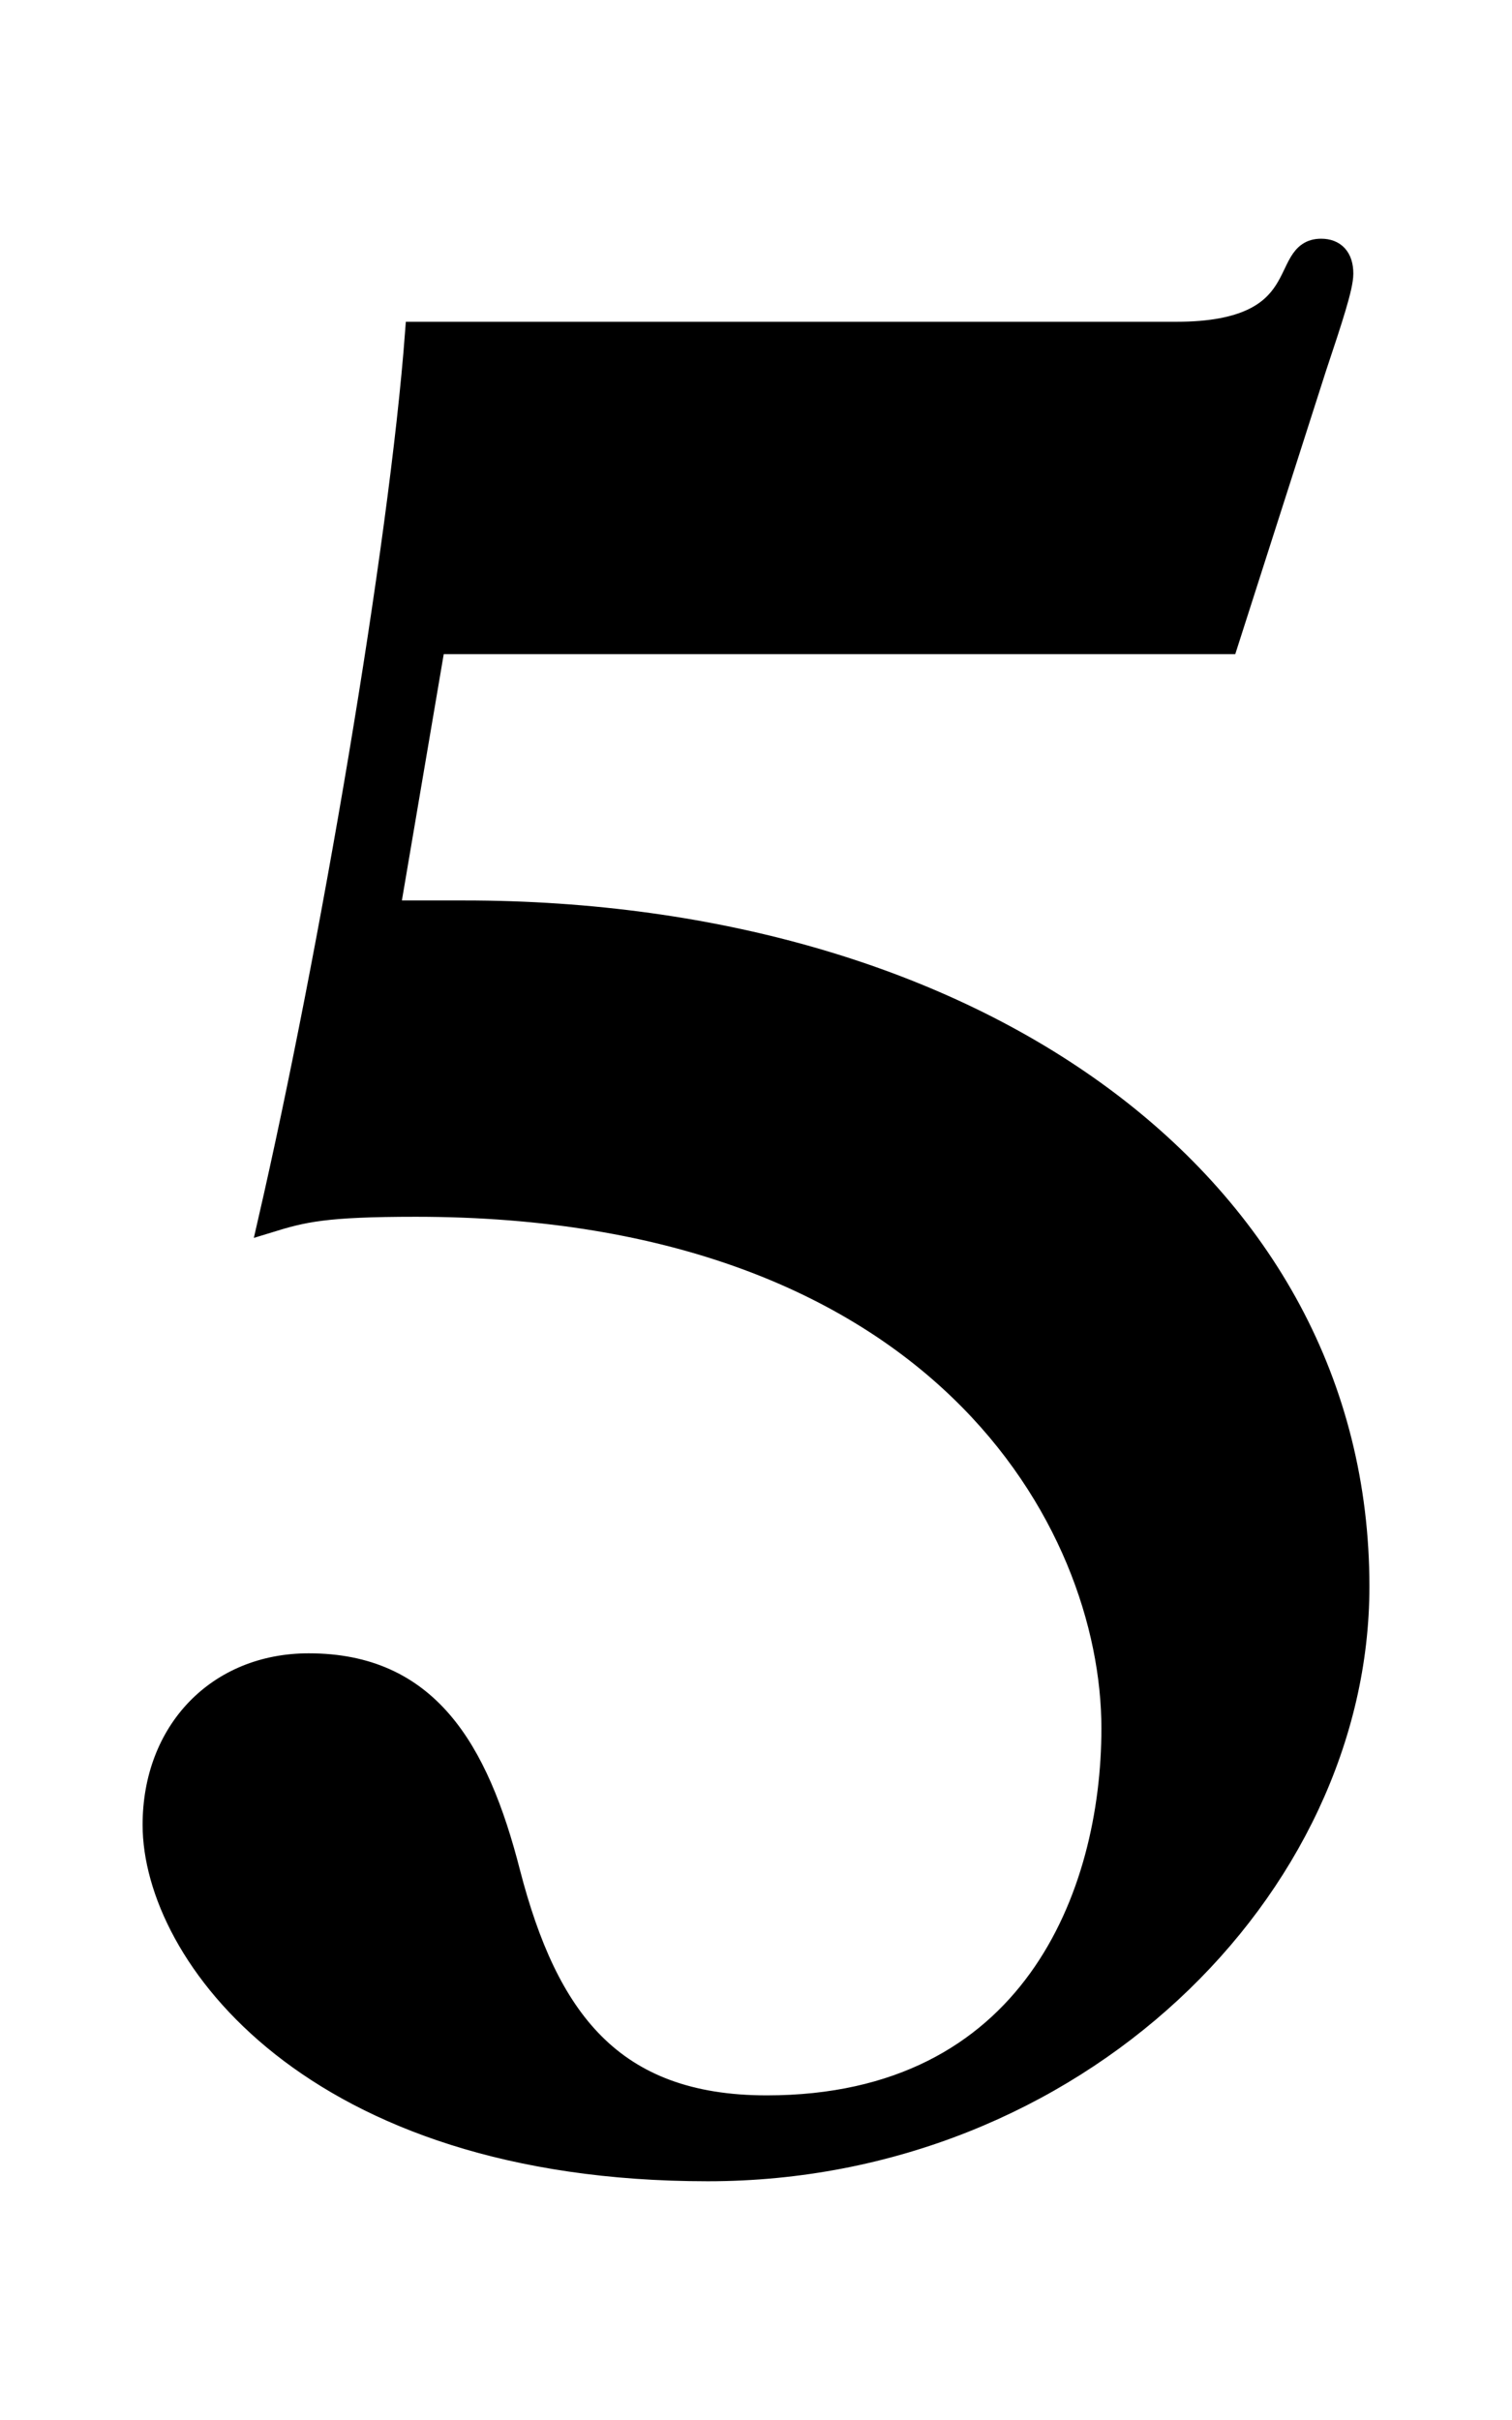 <?xml version="1.0" encoding="utf-8"?>
<!-- Generator: Adobe Illustrator 17.0.0, SVG Export Plug-In . SVG Version: 6.00 Build 0)  -->
<!DOCTYPE svg PUBLIC "-//W3C//DTD SVG 1.1//EN" "http://www.w3.org/Graphics/SVG/1.1/DTD/svg11.dtd">
<svg version="1.1" id="Layer_1" xmlns="http://www.w3.org/2000/svg" xmlns:xlink="http://www.w3.org/1999/xlink" x="0px" y="0px"
	 width="70px" height="112px" viewBox="0 0 70 112" enable-background="new 0 0 70 112" xml:space="preserve">
<g>
	<path stroke="#000000" stroke-miterlimit="10" d="M20.121,29.775l-2.107,12.399h3.472c23.559,0,41.413,12.523,41.413,31.247
		c0,14.011-13.143,27.03-30.13,27.03c-18.351,0-25.667-10.044-25.667-15.995c0-4.34,2.977-7.439,7.192-7.439
		c5.455,0,7.812,3.844,9.299,9.671c1.736,6.696,4.712,10.788,11.903,10.788c12.275,0,15.995-9.796,15.995-17.483
		c0-9.548-8.06-24.179-32.238-24.179c-4.216,0-5.207,0.248-6.819,0.744c2.852-12.399,6.076-31.247,6.819-41.166h35.214
		c6.448,0,4.712-3.844,6.696-3.844c0.62,0,0.991,0.372,0.991,1.116c0,0.62-0.495,2.108-1.239,4.34l-4.092,12.771H20.121z"/>
</g>
</svg>
